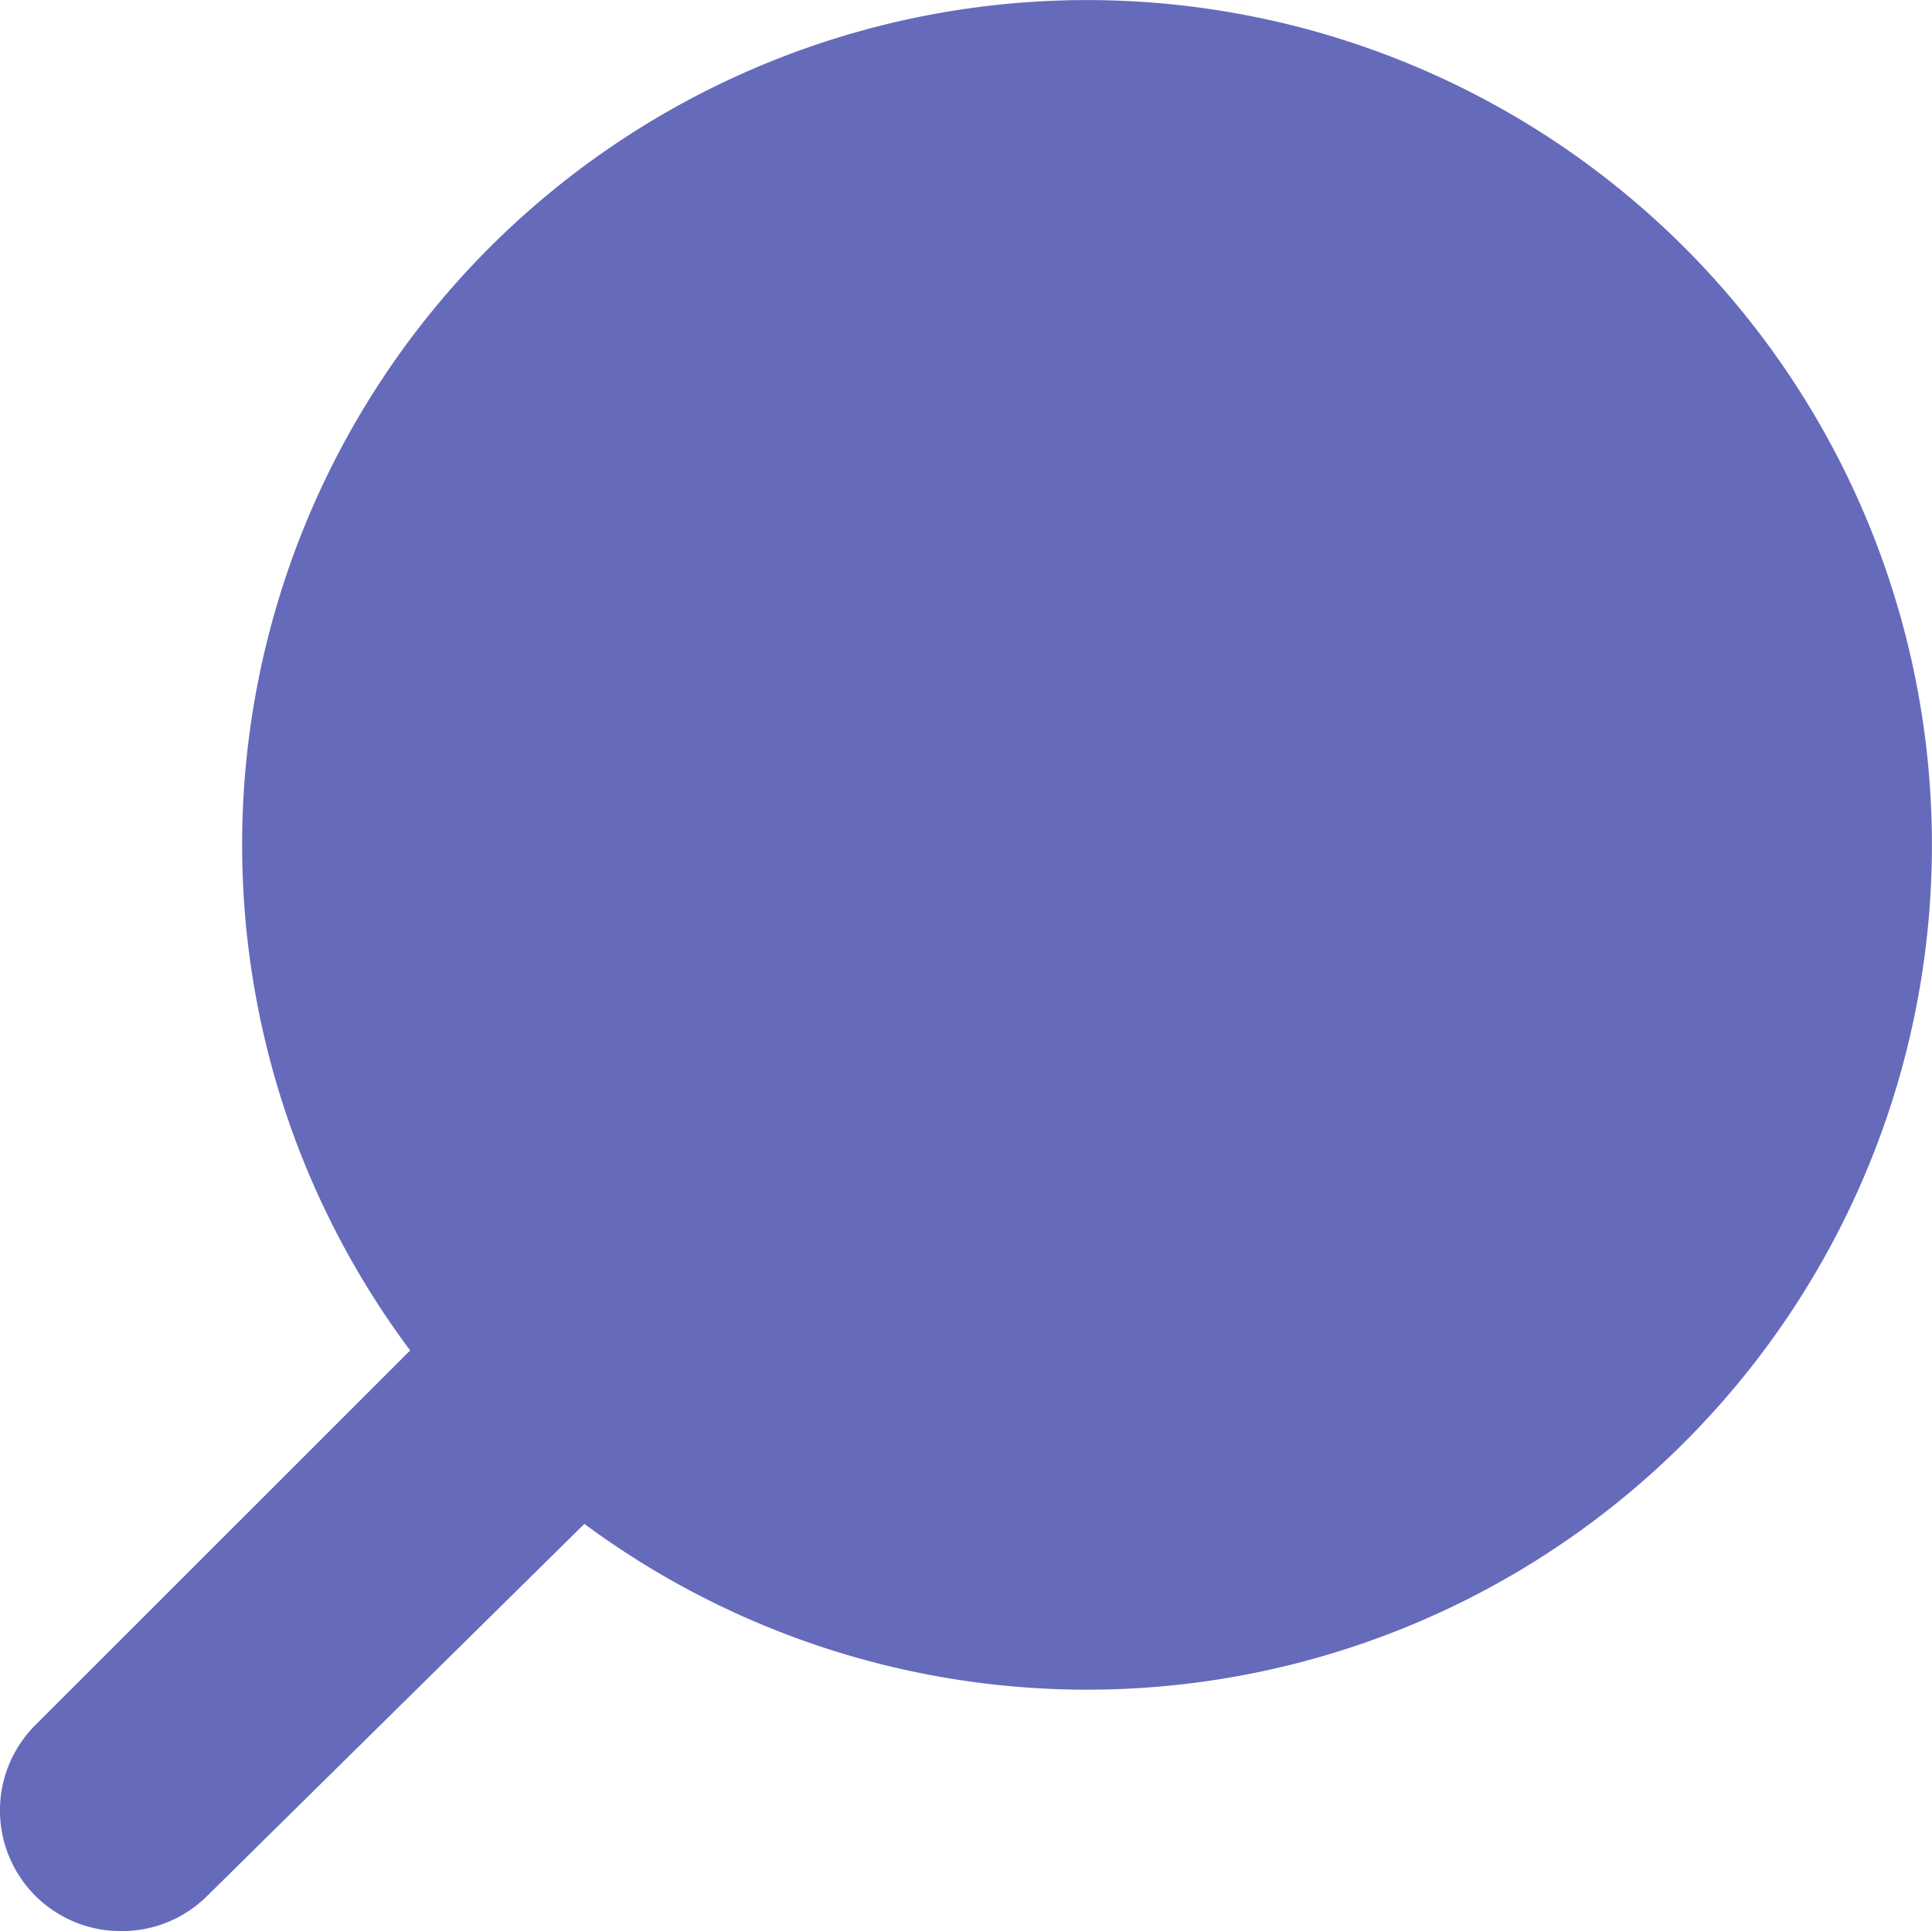 <svg xmlns="http://www.w3.org/2000/svg" width="28" height="27.99" viewBox="0 0 28 27.99">
  <g id="search_2" data-name="search 2" transform="translate(0 -0.005)">
    <path id="Shape" d="M0,12.245A12.245,12.245,0,1,1,12.245,24.491,12.246,12.246,0,0,1,0,12.245Z" transform="translate(3.509 0.005)" fill="#656bba"/>
    <path id="Shape-2" data-name="Shape" d="M1.76,10.071A1.749,1.749,0,0,1,.507,7.09l.01-.01L7.1.5A1.788,1.788,0,1,1,9.579,3.074L3,9.564A1.749,1.749,0,0,1,1.76,10.071Z" transform="translate(0 17.924)" fill="#656bba"/>
  </g>
</svg>
